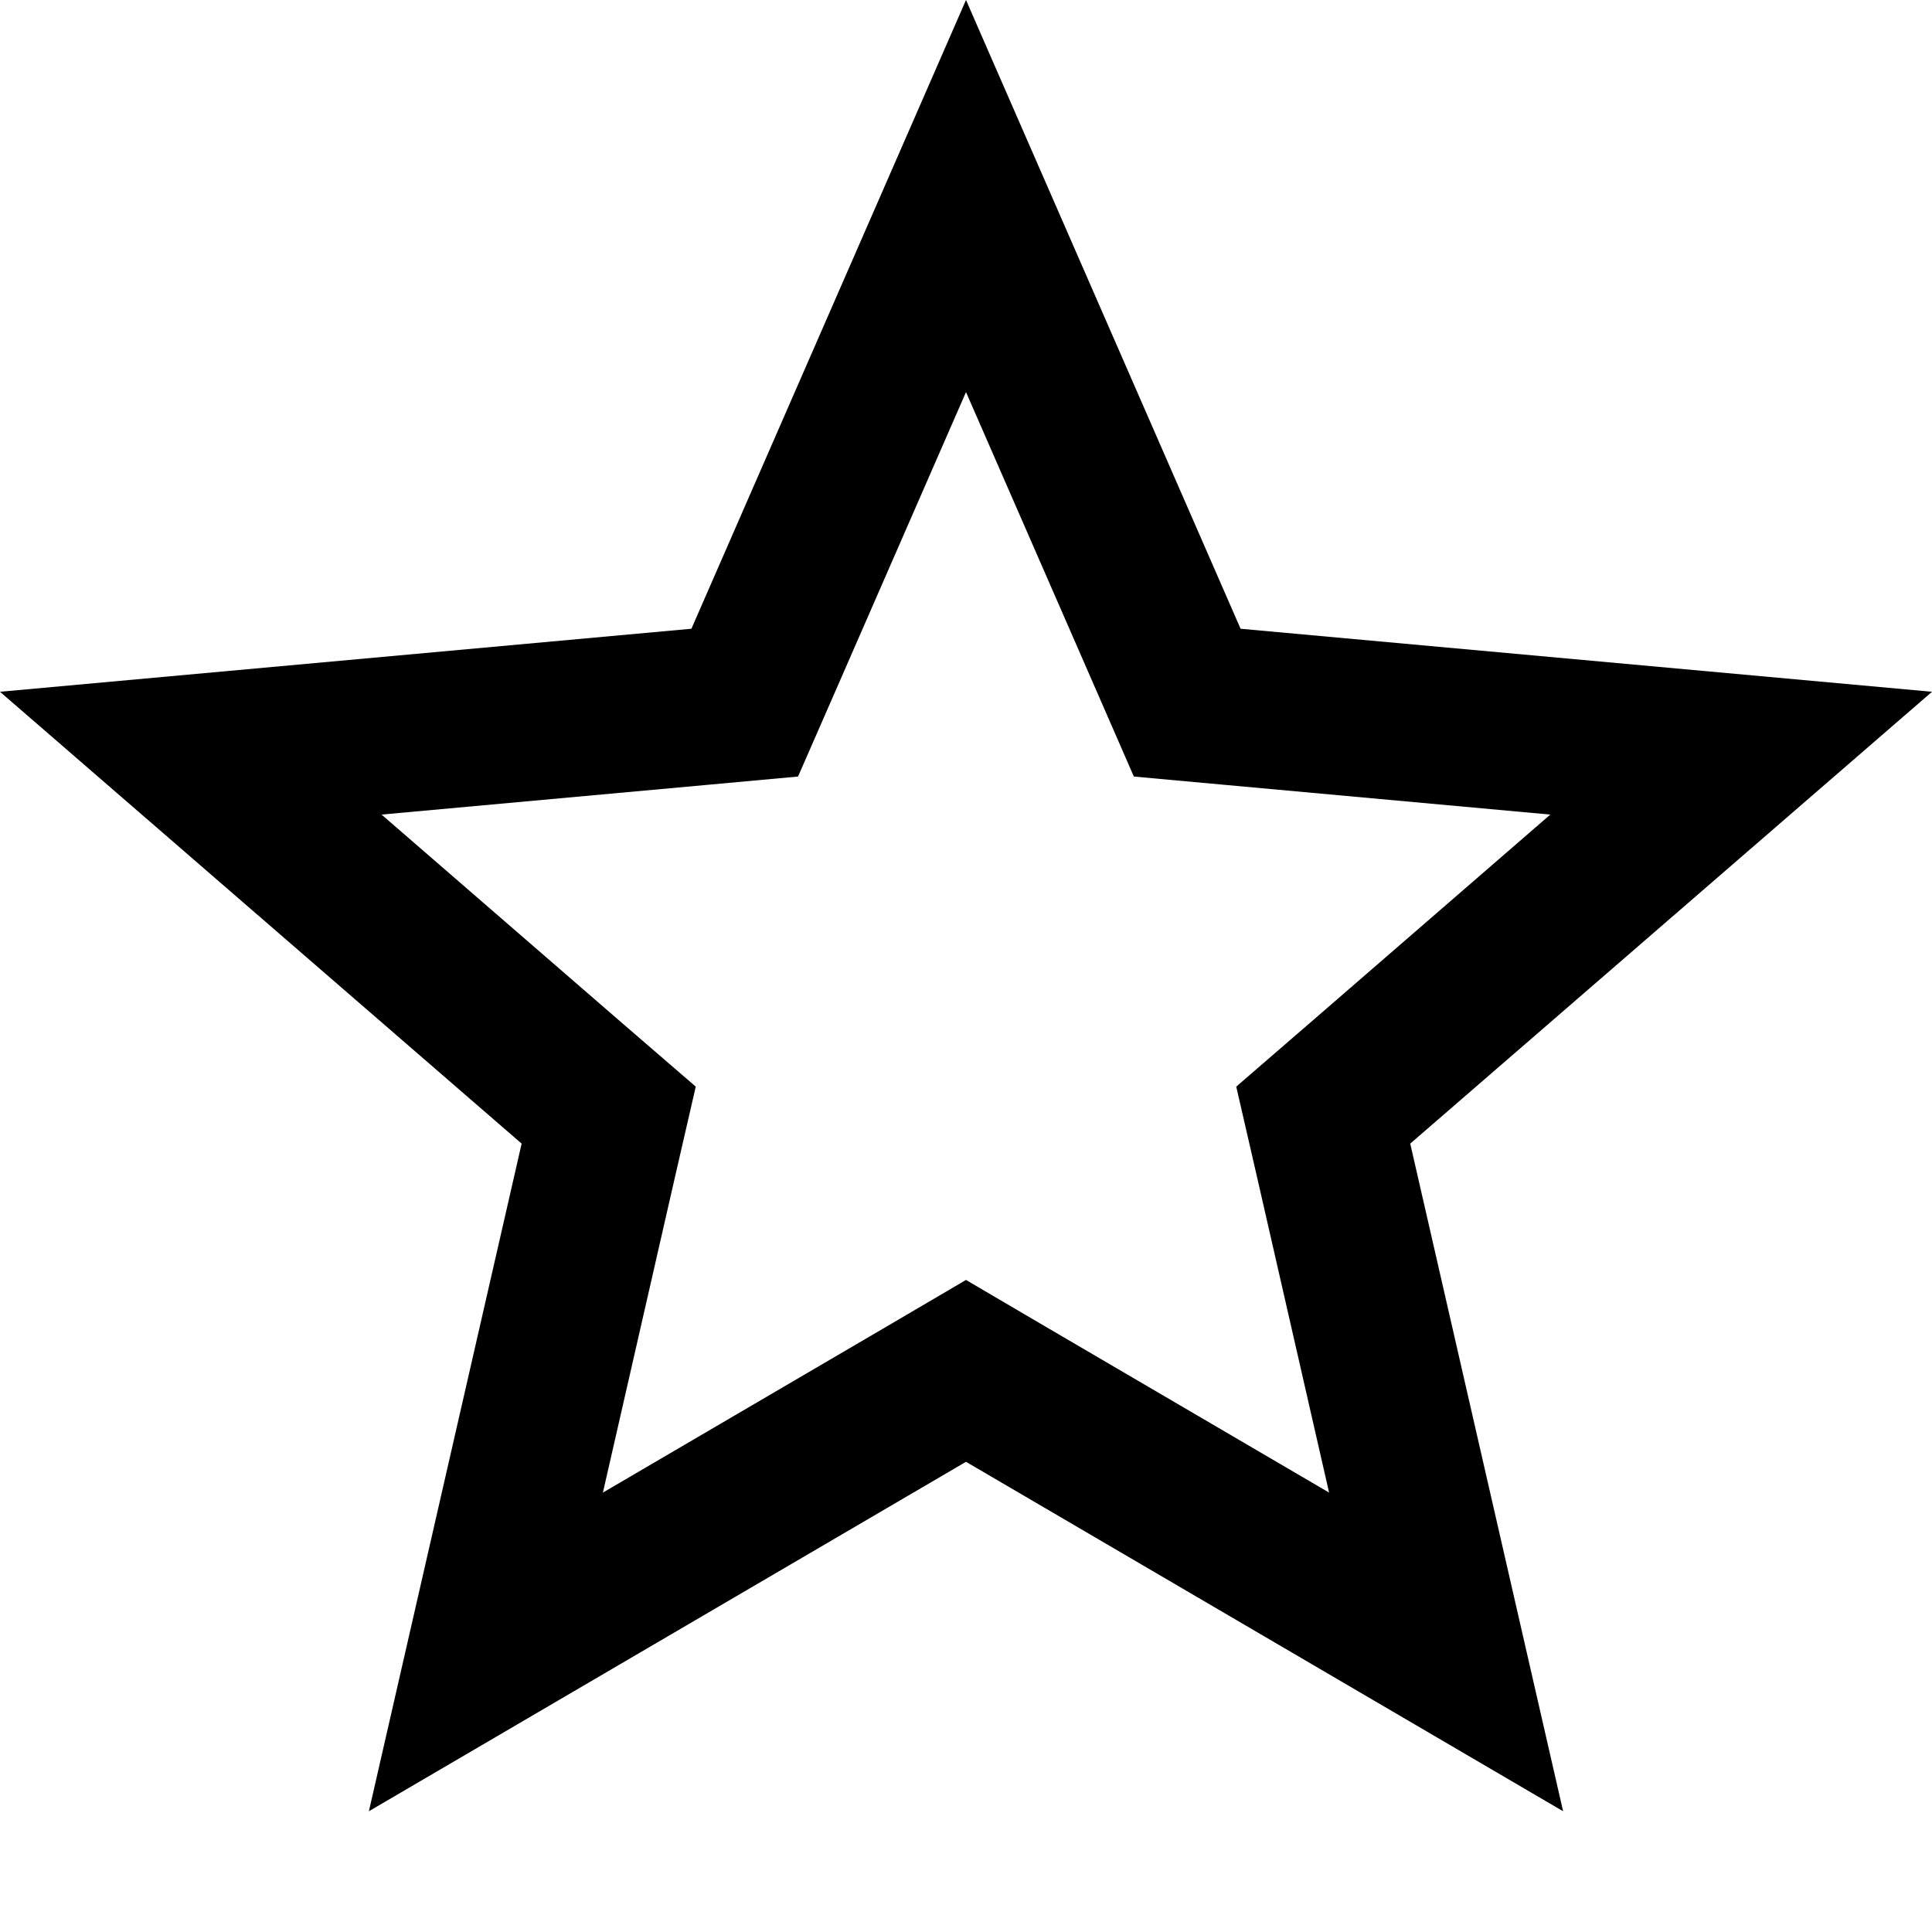 <svg xmlns="http://www.w3.org/2000/svg" width="16" height="16" viewBox="0 0 16 16" fill="currentColor">
  <path
    d="M8,0 L5.726,5.207 L2.27373675e-13,5.729 L4.32,9.471 L3.055,15 L8,12.106 L12.945,15 L11.679,9.471 L16,5.729 L10.274,5.207 L8,0 Z M5.587,9.76 L5.762,8.999 L5.17,8.488 L3.16,6.746 L5.844,6.501 L6.609,6.431 L6.917,5.727 L8,3.247 L9.083,5.727 L9.39,6.431 L10.156,6.501 L12.839,6.746 L10.829,8.488 L10.238,8.999 L10.413,9.76 L11.007,12.361 L8.656,10.985 L8,10.6 L7.344,10.985 L4.993,12.361 L5.587,9.76 Z"/>
</svg>
